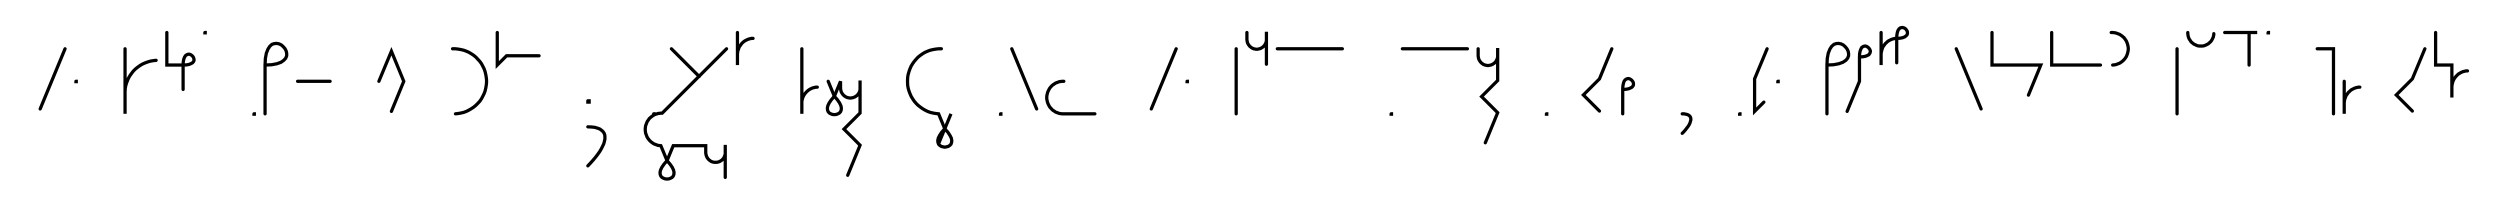 <svg xmlns="http://www.w3.org/2000/svg" width="1537.397" height="130.068" style="fill:none; stroke-linecap:round;">
    <rect width="100%" height="100%" fill="#FFFFFF" />
<path stroke="#000000" stroke-width="2" d="M 550,75" />
<path stroke="#000000" stroke-width="2" d="M 40,30 24.7,67" />
<path stroke="#000000" stroke-width="2" d="M 46.7,70" />
<path stroke="#000000" stroke-width="2" d="M 46.7,50 46.9,50 46.9,50.2 46.7,50.2 46.7,50" />
<path stroke="#000000" stroke-width="2" d="M 76.9,70" />
<path stroke="#000000" stroke-width="2" d="M 76.9,30 76.9,70 76.9,58 76.9,56.3 77,54.5 77.3,52.8 77.8,51.1 78.4,49.5 79.1,47.9 80,46.4 81,45 82.1,43.6 83.3,42.4 84.7,41.3 86.1,40.3 87.6,39.4 89.2,38.7 90.8,38.1 92.5,37.6 94.2,37.3 96,37.1" />
<path stroke="#000000" stroke-width="2" d="M 102.6,70" />
<path stroke="#000000" stroke-width="2" d="M 102.6,20 102.6,40 112.6,40" />
<path stroke="#000000" stroke-width="2" d="M 112.6,40 114.7,39.9 116.3,39.6 117.5,39.1 118.4,38.6 119,37.9 119.3,37.2 119.3,36.4 119.1,35.7 118.8,35 118.3,34.4 117.7,33.9 117,33.5 116.2,33.3 115.5,33.4 114.8,33.7 114.1,34.2 113.5,35.1 113,36.4 112.7,38 112.6,40 112.6,55" />
<path stroke="#000000" stroke-width="2" d="M 126,70" />
<path stroke="#000000" stroke-width="2" d="M 126,20 126.2,20 126.2,20.2 126,20.2 126,20" />
<path stroke="#000000" stroke-width="2" d="M 156.2,70" />
<path stroke="#000000" stroke-width="2" d="M 156.2,70 156.4,70 156.4,70.2 156.2,70.2 156.2,70" />
<path stroke="#000000" stroke-width="2" d="M 163,70" />
<path stroke="#000000" stroke-width="2" d="M 163,40" />
<path stroke="#000000" stroke-width="2" d="M 163,40 167.1,39.8 170.3,39.2 172.8,38.3 174.5,37.1 175.7,35.8 176.3,34.3 176.3,32.8 176,31.4 175.3,30 174.3,28.8 173.1,27.7 171.7,27 170.2,26.7 168.7,26.8 167.2,27.3 165.9,28.5 164.8,30.2 163.8,32.7 163.2,35.9 163,40 163,70" />
<path stroke="#000000" stroke-width="2" d="M 183,70" />
<path stroke="#000000" stroke-width="2" d="M 183,50 203,50" />
<path stroke="#000000" stroke-width="2" d="M 233,70" />
<path stroke="#000000" stroke-width="2" d="M 233,50 240.7,31.5 248.3,50 240.7,68.5" />
<path stroke="#000000" stroke-width="2" d="M 278.3,70" />
<path stroke="#000000" stroke-width="2" d="M 278.3,30 280.1,30 281.8,30.2 283.5,30.5 285.2,30.9 286.8,31.5 288.4,32.2 289.9,33.1 291.4,34.1 292.7,35.2 293.9,36.5 295.1,37.8 296.1,39.2 296.9,40.7 297.7,42.3 298.3,44 298.7,45.7 299,47.4 299.2,49.1 299.2,50.9 299,52.6 298.7,54.3 298.3,56 297.7,57.6 296.9,59.2 296.1,60.7 295.1,62.2 293.9,63.5 292.7,64.7 291.4,65.8 289.9,66.8 288.4,67.7 286.8,68.5 285.2,69.1 283.5,69.5 281.8,69.8 280.1,70" />
<path stroke="#000000" stroke-width="2" d="M 305.8,70" />
<path stroke="#000000" stroke-width="2" d="M 305.8,20 305.8,40 311.5,34.3 331.5,34.3" />
<path stroke="#000000" stroke-width="2" d="M 361.5,70" />
<path stroke="#000000" stroke-width="2" d="M 361.5,62 362.3,62 362.3,62.8 361.5,62.8 361.5,62" />
<path stroke="#000000" stroke-width="2" d="M 361.5,78" />
<path stroke="#000000" stroke-width="2" d="M 361.5,78 363.7,78.1 365.7,78.3 367.4,78.8 368.8,79.3 369.9,80.1 370.8,80.9 371.5,81.9 371.9,83 372,84.2 372,85.5 371.7,86.9 371.3,88.4 370.6,89.9 369.8,91.5 368.8,93.2 367.6,94.9 366.3,96.6 364.8,98.4 363.2,100.2 361.5,102" />
<path stroke="#000000" stroke-width="2" d="M 402,70" />
<path stroke="#000000" stroke-width="2" d="M 402,70 402.2,70 402.2,70.2 402,70.2 402,70" />
<path stroke="#000000" stroke-width="2" d="M 408.9,70" />
<path stroke="#000000" stroke-width="2" d="M 412.9,30 429.9,47" />
<path stroke="#000000" stroke-width="2" d="M 446.8,30 407.2,69.6 406.4,69.6 405.5,69.7 404.6,69.8 403.8,70.1 403,70.3 402.2,70.7 401.4,71.2 400.7,71.7 400.1,72.2 399.4,72.8 398.9,73.5 398.4,74.2 397.9,75 397.6,75.8 397.3,76.6 397,77.4 396.9,78.3 396.8,79.2 396.8,80 396.9,80.9 397,81.8 397.3,82.6 397.6,83.4 397.9,84.2 398.4,85 398.9,85.7 399.4,86.3 400.1,87 400.7,87.5 401.4,88 402.2,88.5 403,88.8 403.8,89.1 404.6,89.4 405.5,89.5 406.4,89.6 410.2,98.8" />
<path stroke="#000000" stroke-width="2" d="M 410.2,98.8 412.1,101 413.4,102.9 414.2,104.6 414.5,106 414.4,107.3 414,108.3 413.3,109.1 412.4,109.6 411.3,110 410.2,110.1 409.1,110 408,109.6 407.1,109.1 406.4,108.3 406,107.3 405.9,106 406.2,104.6 407,102.9 408.3,101 410.2,98.8 414,89.6 434,89.6 434,93.6 434,94.1 434.1,94.6 434.2,95.1 434.3,95.6 434.5,96.1 434.7,96.6 435,97.1 435.3,97.5 435.6,97.9 436,98.3 436.4,98.6 436.8,98.9 437.2,99.2 437.7,99.4 438.2,99.6 438.7,99.7 439.2,99.8 439.8,99.8 440.3,99.8 440.8,99.8 441.3,99.7 441.8,99.6 442.3,99.4 442.8,99.2 443.2,98.9 443.7,98.6 444.1,98.3 444.4,97.9 444.8,97.5 445.1,97.1 445.3,96.6 445.6,96.1 445.7,95.6 445.9,95.1 446,94.6 446,94.1 446,89.1 446,109.1" />
<path stroke="#000000" stroke-width="2" d="M 453.5,70" />
<path stroke="#000000" stroke-width="2" d="M 453.5,20 453.5,40 453.5,34 453.5,33.1 453.6,32.3 453.7,31.4 454,30.6 454.3,29.7 454.6,28.9 455.1,28.2 455.6,27.5 456.1,26.8 456.7,26.2 457.4,25.6 458.1,25.1 458.9,24.7 459.7,24.3 460.5,24 461.3,23.8 462.2,23.6 463.1,23.6" />
<path stroke="#000000" stroke-width="2" d="M 493.1,70" />
<path stroke="#000000" stroke-width="2" d="M 493.1,30 493.1,50 493.1,70 493.1,64 493.1,63.1 493.1,62.3 493.3,61.4 493.5,60.6 493.8,59.7 494.2,58.9 494.6,58.2 495.1,57.5 495.7,56.8 496.3,56.2 497,55.6 497.7,55.1 498.4,54.7 499.2,54.3 500,54 500.9,53.8 501.7,53.6 502.6,53.6" />
<path stroke="#000000" stroke-width="2" d="M 509.3,70" />
<path stroke="#000000" stroke-width="2" d="M 509.3,50 513.1,59.2" />
<path stroke="#000000" stroke-width="2" d="M 513.1,59.2 515,61.4 516.3,63.3 517.1,65 517.4,66.4 517.3,67.7 516.9,68.7 516.2,69.5 515.3,70 514.2,70.4 513.1,70.5 512,70.4 510.9,70 510,69.5 509.3,68.7 508.9,67.7 508.8,66.4 509.1,65 509.9,63.3 511.2,61.4 513.1,59.2 516.9,50 516.9,54 516.9,54.5 517,55 517.1,55.6 517.2,56.1 517.4,56.6 517.6,57 517.9,57.5 518.2,57.9 518.5,58.3 518.9,58.7 519.3,59 519.7,59.3 520.2,59.6 520.6,59.8 521.1,60 521.6,60.1 522.1,60.2 522.7,60.3 523.2,60.3 523.7,60.2 524.2,60.1 524.7,60 525.2,59.8 525.7,59.6 526.2,59.3 526.6,59 527,58.7 527.4,58.3 527.7,57.9 528,57.5 528.3,57 528.5,56.6 528.7,56.1 528.8,55.6 528.9,55 528.9,54.5 528.9,49.5 528.9,69.5 519,79.4 528.9,89.3 521.3,107.8" />
<path stroke="#000000" stroke-width="2" d="M 558.9,70" />
<path stroke="#000000" stroke-width="2" d="M 578.9,30 577.2,30 575.4,30.2 573.7,30.5 572,30.9 570.4,31.5 568.8,32.2 567.3,33.1 565.9,34.1 564.5,35.2 563.3,36.5 562.2,37.8 561.2,39.2 560.3,40.7 559.6,42.3 559,44 558.5,45.7 558.2,47.4 558.1,49.1 558.1,50.9 558.2,52.6 558.5,54.3 559,56 559.6,57.6 560.3,59.2 561.2,60.7 562.2,62.2 563.3,63.5 564.5,64.7 565.9,65.8 567.3,66.8 568.8,67.7 570.4,68.5 572,69.1 573.7,69.5 575.4,69.8 577.2,70 581,79.2" />
<path stroke="#000000" stroke-width="2" d="M 581,79.2 582.9,81.3 584.2,83.3 585,84.9 585.3,86.4 585.2,87.6 584.8,88.7 584.1,89.4 583.2,90 582.1,90.3 581,90.5 579.9,90.3 578.8,90 577.9,89.4 577.2,88.7 576.8,87.6 576.7,86.4 577,84.9 577.8,83.3 579.1,81.3 581,79.2 584.8,70 577.2,88.4" />
<path stroke="#000000" stroke-width="2" d="M 615.3,70" />
<path stroke="#000000" stroke-width="2" d="M 615.3,70 615.5,70 615.5,70.2 615.3,70.2 615.3,70" />
<path stroke="#000000" stroke-width="2" d="M 622.2,70" />
<path stroke="#000000" stroke-width="2" d="M 622.2,30 637.5,67" />
<path stroke="#000000" stroke-width="2" d="M 644.2,70" />
<path stroke="#000000" stroke-width="2" d="M 654.2,50 653.3,50 652.4,50.1 651.6,50.2 650.7,50.5 649.9,50.8 649.1,51.1 648.4,51.6 647.6,52.1 647,52.6 646.4,53.2 645.8,53.9 645.3,54.6 644.9,55.4 644.5,56.2 644.2,57 644,57.8 643.8,58.7 643.7,59.6 643.7,60.4 643.8,61.3 644,62.2 644.2,63 644.5,63.8 644.9,64.6 645.3,65.4 645.8,66.1 646.4,66.7 647,67.4 647.6,67.9 648.4,68.4 649.1,68.9 649.9,69.2 650.7,69.5 651.6,69.8 652.4,69.9 653.3,70 673.3,70" />
<path stroke="#000000" stroke-width="2" d="M 703.3,70" />
<path stroke="#000000" stroke-width="2" d="M 723.3,30 708,67" />
<path stroke="#000000" stroke-width="2" d="M 730,70" />
<path stroke="#000000" stroke-width="2" d="M 730,50 730.2,50 730.2,50.2 730,50.2 730,50" />
<path stroke="#000000" stroke-width="2" d="M 760.2,70" />
<path stroke="#000000" stroke-width="2" d="M 760.2,30 760.2,70" />
<path stroke="#000000" stroke-width="2" d="M 766.8,70" />
<path stroke="#000000" stroke-width="2" d="M 766.8,20 766.8,24 766.8,24.5 766.9,25 767,25.6 767.1,26.1 767.3,26.6 767.5,27 767.8,27.5 768.1,27.9 768.4,28.3 768.8,28.7 769.2,29 769.6,29.3 770.1,29.6 770.5,29.8 771,30 771.5,30.1 772,30.2 772.6,30.3 773.1,30.3 773.6,30.2 774.1,30.1 774.6,30 775.1,29.8 775.6,29.6 776,29.3 776.5,29 776.9,28.7 777.2,28.3 777.6,27.9 777.9,27.5 778.1,27 778.4,26.6 778.5,26.1 778.7,25.6 778.8,25 778.8,24.5 778.8,19.5 778.8,39.5" />
<path stroke="#000000" stroke-width="2" d="M 785.5,70" />
<path stroke="#000000" stroke-width="2" d="M 785.5,30 825.5,30" />
<path stroke="#000000" stroke-width="2" d="M 855.5,70" />
<path stroke="#000000" stroke-width="2" d="M 855.5,70 855.7,70 855.7,70.2 855.5,70.2 855.5,70" />
<path stroke="#000000" stroke-width="2" d="M 862.4,70" />
<path stroke="#000000" stroke-width="2" d="M 862.4,30 902.4,30" />
<path stroke="#000000" stroke-width="2" d="M 909,70" />
<path stroke="#000000" stroke-width="2" d="M 909,30 909,34 909,34.5 909.1,35 909.2,35.6 909.3,36.1 909.5,36.6 909.7,37 910,37.5 910.3,37.9 910.6,38.3 911,38.7 911.4,39 911.8,39.3 912.2,39.6 912.7,39.8 913.2,40 913.7,40.1 914.2,40.2 914.7,40.3 915.3,40.3 915.8,40.2 916.3,40.1 916.8,40 917.3,39.8 917.8,39.6 918.2,39.3 918.7,39 919.1,38.7 919.4,38.3 919.8,37.9 920.1,37.5 920.3,37 920.6,36.6 920.7,36.1 920.9,35.6 921,35 921,34.5 921,29.5 921,49.5 911.1,59.4 921,69.3 913.4,87.8" />
<path stroke="#000000" stroke-width="2" d="M 951,70" />
<path stroke="#000000" stroke-width="2" d="M 951,70 951.2,70 951.2,70.2 951,70.2 951,70" />
<path stroke="#000000" stroke-width="2" d="M 981.2,70" />
<path stroke="#000000" stroke-width="2" d="M 991.2,30 983.6,48.5 973.7,58.4 983.6,68.3" />
<path stroke="#000000" stroke-width="2" d="M 997.9,70" />
<path stroke="#000000" stroke-width="2" d="M 997.9,55" />
<path stroke="#000000" stroke-width="2" d="M 997.9,55 999.9,54.9 1001.5,54.6 1002.7,54.1 1003.6,53.6 1004.2,52.9 1004.5,52.2 1004.5,51.4 1004.4,50.7 1004,50 1003.5,49.4 1002.9,48.9 1002.2,48.5 1001.5,48.3 1000.7,48.4 1000,48.7 999.3,49.2 998.7,50.1 998.3,51.4 998,53 997.9,55 997.9,70" />
<path stroke="#000000" stroke-width="2" d="M 1034.5,70" />
<path stroke="#000000" stroke-width="2" d="M 1034.5,70" />
<path stroke="#000000" stroke-width="2" d="M 1034.5,70 1035.7,70 1036.6,70.2 1037.5,70.4 1038.2,70.7 1038.7,71 1039.2,71.5 1039.5,71.9 1039.7,72.5 1039.8,73.1 1039.8,73.8 1039.6,74.4 1039.4,75.2 1039.1,76 1038.7,76.8 1038.2,77.6 1037.6,78.4 1036.9,79.3 1036.2,80.2 1035.4,81.1 1034.5,82" />
<path stroke="#000000" stroke-width="2" d="M 1069.8,70" />
<path stroke="#000000" stroke-width="2" d="M 1069.8,70 1070,70 1070,70.2 1069.8,70.2 1069.8,70" />
<path stroke="#000000" stroke-width="2" d="M 1076.7,70" />
<path stroke="#000000" stroke-width="2" d="M 1086.7,30 1079,48.5 1079,68.5 1084.7,62.8" />
<path stroke="#000000" stroke-width="2" d="M 1093.3,70" />
<path stroke="#000000" stroke-width="2" d="M 1093.3,50 1093.5,50 1093.5,50.2 1093.3,50.2 1093.3,50" />
<path stroke="#000000" stroke-width="2" d="M 1123.5,70" />
<path stroke="#000000" stroke-width="2" d="M 1123.5,40" />
<path stroke="#000000" stroke-width="2" d="M 1123.5,40 1127.6,39.8 1130.8,39.2 1133.3,38.3 1135.1,37.1 1136.2,35.8 1136.8,34.3 1136.8,32.8 1136.5,31.4 1135.8,30 1134.8,28.8 1133.6,27.7 1132.2,27 1130.7,26.7 1129.2,26.8 1127.8,27.3 1126.4,28.5 1125.3,30.2 1124.3,32.7 1123.7,35.9 1123.5,40 1123.5,70" />
<path stroke="#000000" stroke-width="2" d="M 1143.5,70" />
<path stroke="#000000" stroke-width="2" d="M 1143.5,35" />
<path stroke="#000000" stroke-width="2" d="M 1143.5,35 1145.5,34.9 1147.2,34.6 1148.4,34.1 1149.3,33.6 1149.8,32.9 1150.1,32.2 1150.2,31.4 1150,30.7 1149.6,30 1149.1,29.4 1148.5,28.9 1147.8,28.5 1147.1,28.3 1146.3,28.4 1145.6,28.7 1144.9,29.2 1144.4,30.1 1143.9,31.4 1143.6,33 1143.5,35 1143.5,50 1135.9,68.5" />
<path stroke="#000000" stroke-width="2" d="M 1156.8,70" />
<path stroke="#000000" stroke-width="2" d="M 1156.8,20 1156.8,40 1156.8,34 1156.8,33.1 1156.9,32.3 1157.1,31.4 1157.3,30.6 1157.6,29.7 1157.9,28.9 1158.4,28.2 1158.9,27.5 1159.4,26.8 1160.1,26.2 1160.7,25.6 1161.4,25.1 1162.2,24.7 1163,24.3 1163.8,24 1164.7,23.8 1165.5,23.6 1166.4,23.6" />
<path stroke="#000000" stroke-width="2" d="M 1166.4,23.6 1168.4,23.5 1170,23.2 1171.3,22.7 1172.1,22.1 1172.7,21.5 1173,20.7 1173,20 1172.9,19.3 1172.5,18.6 1172,17.9 1171.4,17.4 1170.7,17.1 1170,16.9 1169.2,17 1168.5,17.2 1167.8,17.8 1167.2,18.7 1166.8,19.9 1166.5,21.5 1166.4,23.6 1166.4,38.6" />
<path stroke="#000000" stroke-width="2" d="M 1203,70" />
<path stroke="#000000" stroke-width="2" d="M 1203,30 1218.3,67" />
<path stroke="#000000" stroke-width="2" d="M 1225,70" />
<path stroke="#000000" stroke-width="2" d="M 1225,20 1225,40 1235,40 1255,40 1247.4,58.5" />
<path stroke="#000000" stroke-width="2" d="M 1261.7,70" />
<path stroke="#000000" stroke-width="2" d="M 1261.7,20 1261.7,40 1271.7,40 1291.7,40" />
<path stroke="#000000" stroke-width="2" d="M 1298.3,70" />
<path stroke="#000000" stroke-width="2" d="M 1298.3,20 1299.2,20 1300.1,20.1 1300.9,20.2 1301.8,20.5 1302.6,20.8 1303.4,21.1 1304.2,21.6 1304.9,22.1 1305.5,22.6 1306.2,23.2 1306.7,23.9 1307.2,24.6 1307.7,25.4 1308,26.2 1308.3,27 1308.5,27.8 1308.7,28.7 1308.8,29.6 1308.8,30.4 1308.7,31.3 1308.5,32.2 1308.3,33 1308,33.8 1307.7,34.6 1307.2,35.4 1306.7,36.1 1306.2,36.7 1305.5,37.4 1304.9,37.9 1304.2,38.4 1303.4,38.9 1302.6,39.2 1301.8,39.5 1300.9,39.8 1300.1,39.9 1299.2,40" />
<path stroke="#000000" stroke-width="2" d="M 1338.8,70" />
<path stroke="#000000" stroke-width="2" d="M 1338.8,30 1338.8,70" />
<path stroke="#000000" stroke-width="2" d="M 1345.4,70" />
<path stroke="#000000" stroke-width="2" d="M 1345.4,20 1345.4,20.7 1345.5,21.4 1345.6,22.1 1345.8,22.8 1346,23.4 1346.3,24 1346.7,24.6 1347.1,25.2 1347.5,25.8 1348,26.2 1348.6,26.7 1349.1,27.1 1349.7,27.4 1350.4,27.7 1351,28 1351.7,28.2 1352.4,28.3 1353.1,28.3 1353.8,28.3 1354.5,28.3 1355.2,28.2 1355.8,28 1356.5,27.7 1357.1,27.4 1357.7,27.1 1358.3,26.7 1358.8,26.2 1359.3,25.8 1359.8,25.2 1360.2,24.6 1360.5,24 1360.8,23.4 1361.1,22.8 1361.2,22.1 1361.4,21.4 1361.4,20.7" />
<path stroke="#000000" stroke-width="2" d="M 1368.1,70" />
<path stroke="#000000" stroke-width="2" d="M 1368.1,20 1388.1,20 1383.1,20 1383.1,40" />
<path stroke="#000000" stroke-width="2" d="M 1394.8,70" />
<path stroke="#000000" stroke-width="2" d="M 1394.8,20 1395,20 1395,20.2 1394.8,20.2 1394.8,20" />
<path stroke="#000000" stroke-width="2" d="M 1425,70" />
<path stroke="#000000" stroke-width="2" d="M 1425,30 1435,30 1435,70" />
<path stroke="#000000" stroke-width="2" d="M 1441.6,70" />
<path stroke="#000000" stroke-width="2" d="M 1441.6,50 1441.6,70 1441.6,64 1441.6,63.1 1441.7,62.3 1441.8,61.4 1442.1,60.6 1442.4,59.7 1442.7,58.9 1443.2,58.2 1443.7,57.5 1444.2,56.8 1444.9,56.2 1445.5,55.6 1446.2,55.1 1447,54.7 1447.8,54.3 1448.6,54 1449.4,53.8 1450.3,53.6 1451.2,53.6" />
<path stroke="#000000" stroke-width="2" d="M 1481.2,70" />
<path stroke="#000000" stroke-width="2" d="M 1491.2,30 1483.5,48.5 1473.6,58.4 1483.5,68.3" />
<path stroke="#000000" stroke-width="2" d="M 1497.8,70" />
<path stroke="#000000" stroke-width="2" d="M 1497.8,20 1497.8,40 1507.8,40 1507.8,60 1507.8,54 1507.8,53.1 1507.9,52.3 1508.1,51.4 1508.3,50.6 1508.6,49.7 1509,48.9 1509.4,48.2 1509.9,47.5 1510.5,46.8 1511.1,46.2 1511.7,45.6 1512.5,45.1 1513.2,44.7 1514,44.3 1514.8,44 1515.7,43.8 1516.5,43.6 1517.4,43.6" />
<path stroke="#000000" stroke-width="2" d="M 1547.4,70" />
</svg>